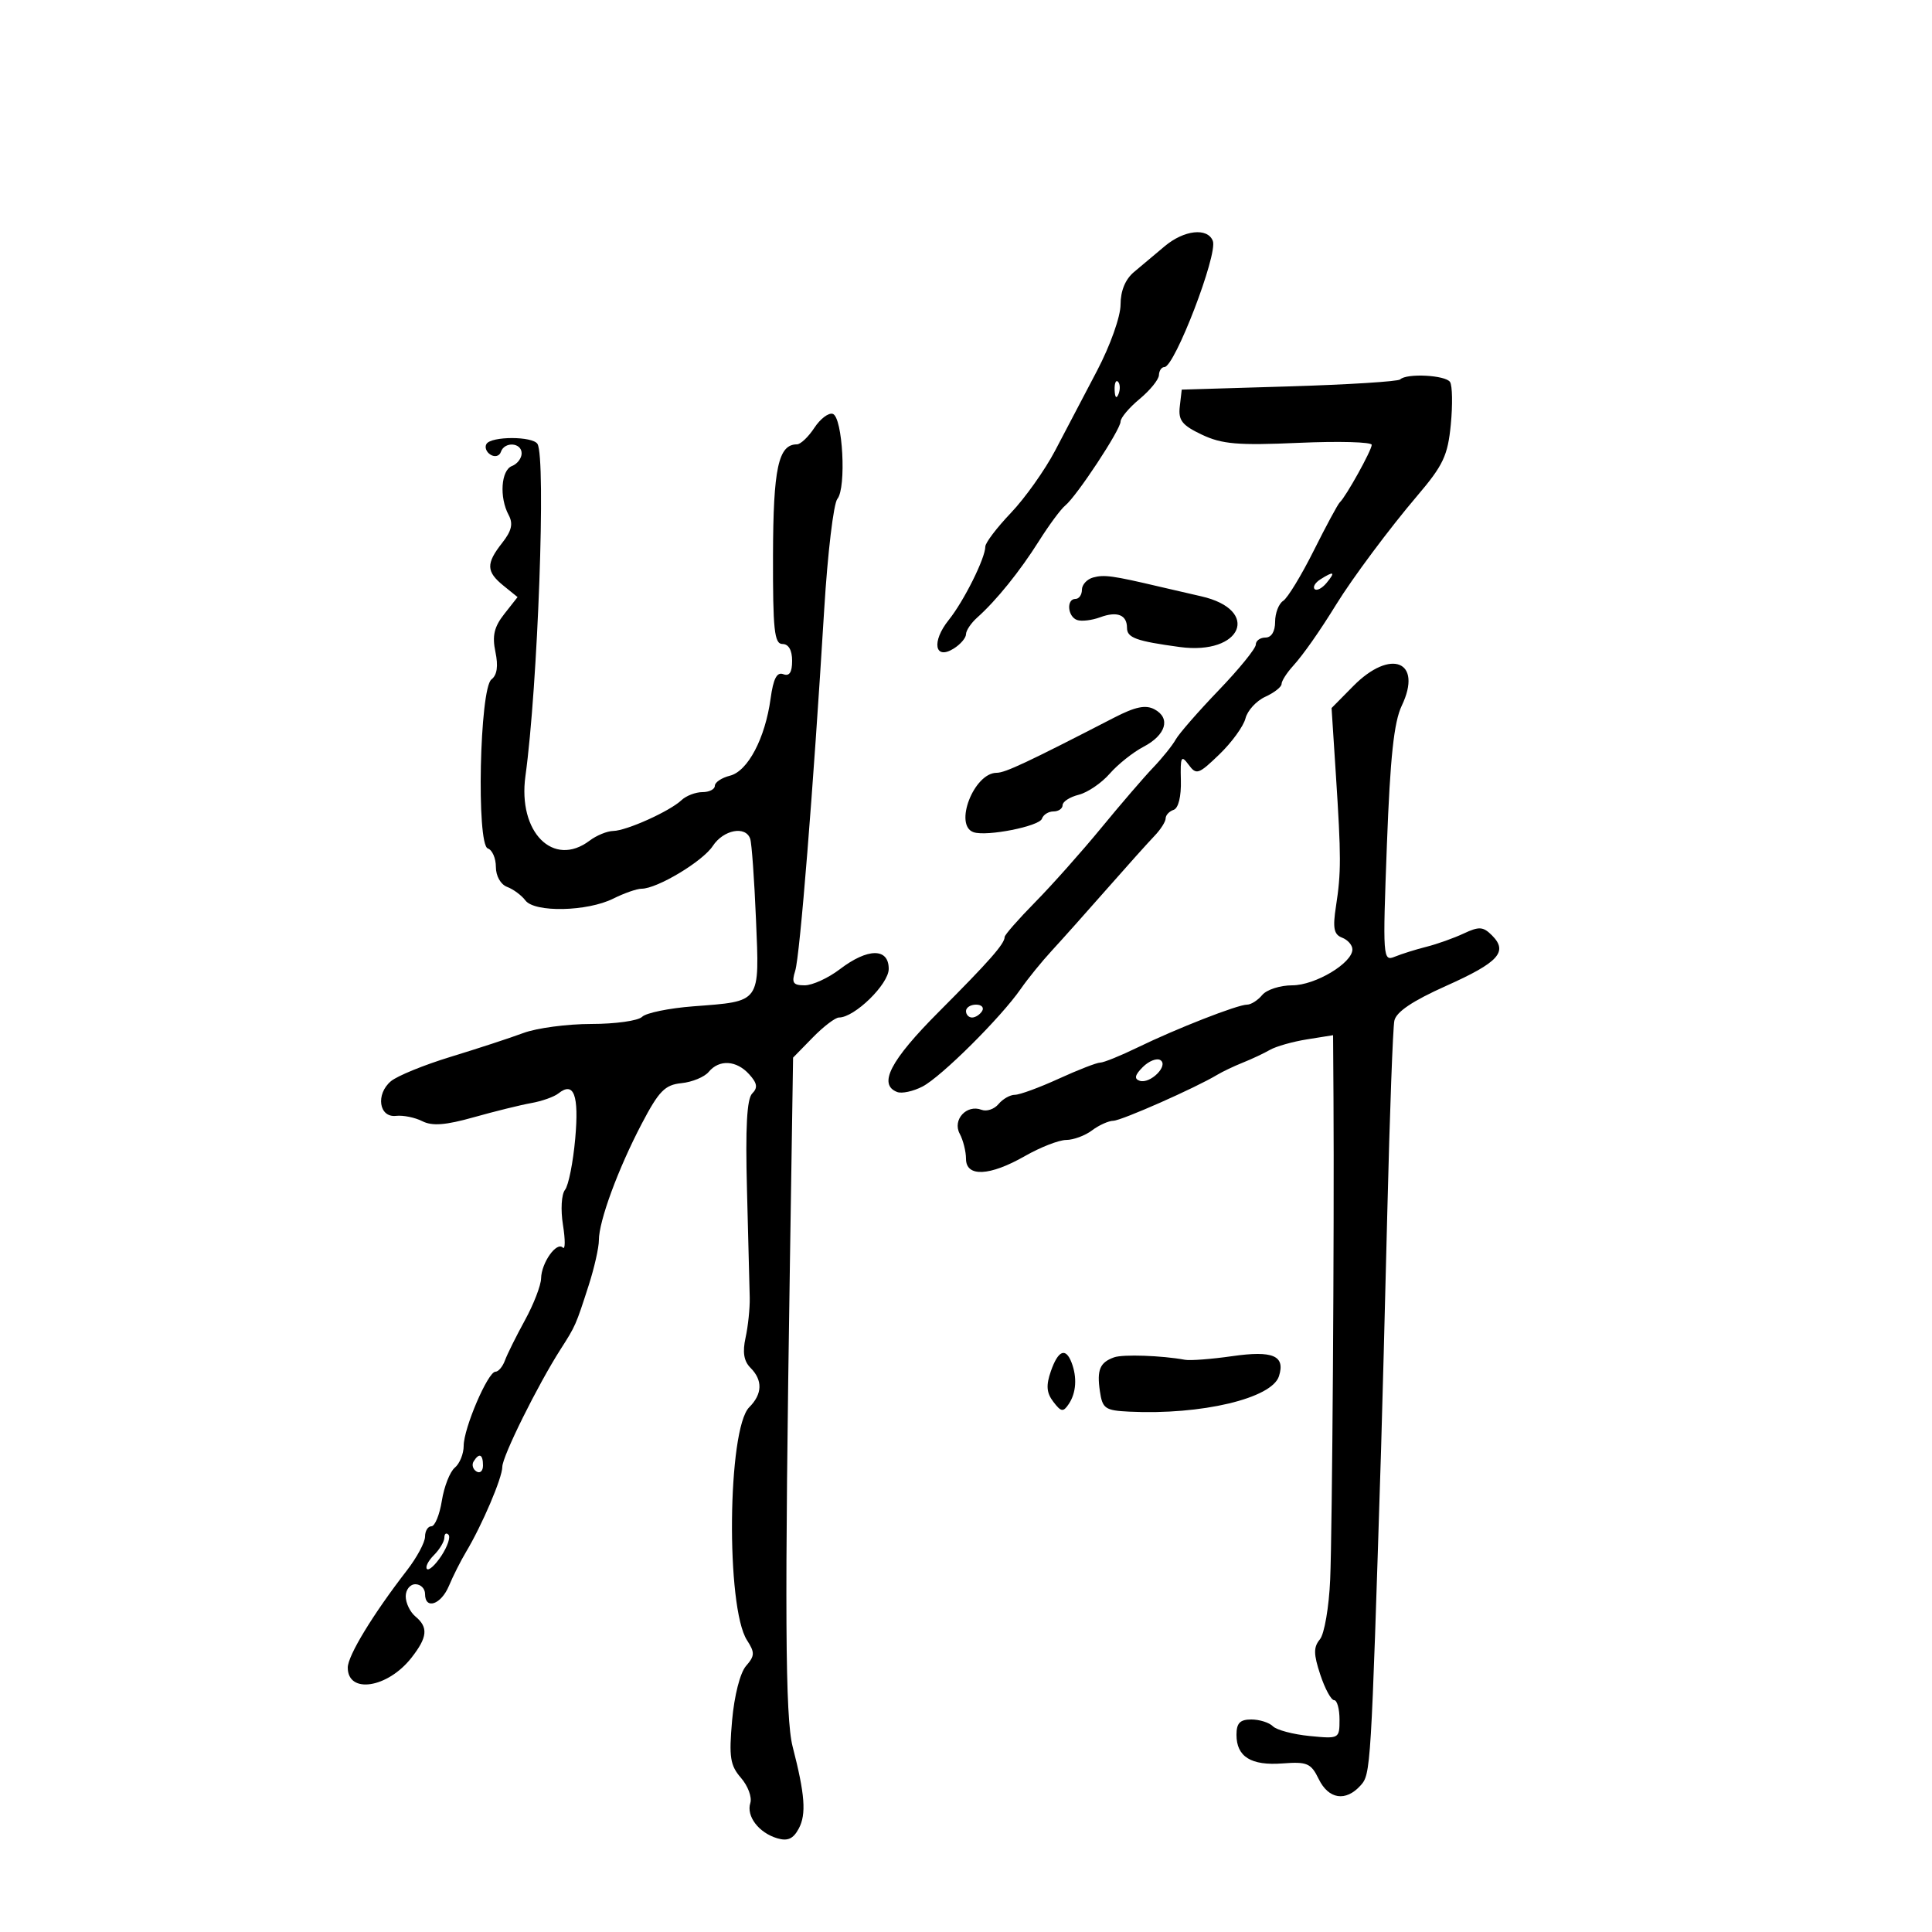 <svg xmlns="http://www.w3.org/2000/svg" width="300" height="300" viewBox="0 0 300 300" version="1.1">
	<path d="M 180.834 38.251 C 179.368 39.488, 177.230 41.283, 176.084 42.240 C 174.743 43.360, 174 45.159, 174 47.288 C 174 49.152, 172.412 53.628, 170.359 57.548 C 168.357 61.371, 165.419 66.970, 163.831 69.988 C 162.243 73.006, 159.157 77.351, 156.972 79.643 C 154.787 81.935, 153 84.288, 153 84.871 C 153 86.662, 149.668 93.346, 147.314 96.277 C 144.616 99.637, 145.127 102.562, 148.089 100.712 C 149.140 100.056, 150 99.052, 150 98.482 C 150 97.911, 150.787 96.743, 151.750 95.885 C 154.708 93.248, 158.366 88.713, 161.336 84 C 162.895 81.525, 164.727 79.050, 165.406 78.500 C 167.184 77.059, 174 66.722, 174 65.466 C 174 64.883, 175.331 63.302, 176.958 61.953 C 178.584 60.604, 179.934 58.938, 179.958 58.250 C 179.981 57.563, 180.363 57, 180.808 57 C 182.398 57, 189.124 39.487, 188.329 37.415 C 187.517 35.299, 183.848 35.709, 180.834 38.251 M 217.418 58.917 C 217.098 59.237, 209.336 59.725, 200.168 60 L 183.500 60.500 183.197 63.111 C 182.946 65.270, 183.540 66.029, 186.625 67.493 C 189.747 68.974, 192.206 69.182, 201.678 68.764 C 207.905 68.489, 213 68.629, 213 69.075 C 213 69.918, 208.999 77.124, 208.045 78 C 207.745 78.275, 205.925 81.650, 204 85.500 C 202.075 89.350, 199.938 92.860, 199.250 93.300 C 198.563 93.740, 198 95.202, 198 96.550 C 198 98.061, 197.425 99, 196.500 99 C 195.675 99, 195 99.493, 195 100.094 C 195 100.696, 192.412 103.881, 189.250 107.172 C 186.088 110.463, 183.080 113.908, 182.567 114.828 C 182.054 115.747, 180.479 117.707, 179.067 119.182 C 177.655 120.657, 174.025 124.876, 171 128.557 C 167.975 132.238, 163.363 137.423, 160.750 140.078 C 158.137 142.733, 156 145.170, 156 145.495 C 156 146.550, 153.633 149.240, 145.750 157.144 C 138.248 164.666, 136.307 168.413, 139.316 169.568 C 140.039 169.845, 141.809 169.462, 143.248 168.715 C 146.162 167.203, 155.408 158.016, 158.500 153.559 C 159.600 151.974, 161.782 149.287, 163.350 147.589 C 164.917 145.890, 168.742 141.606, 171.850 138.068 C 174.957 134.531, 178.287 130.819, 179.250 129.818 C 180.213 128.818, 181 127.587, 181 127.083 C 181 126.579, 181.557 125.981, 182.238 125.754 C 182.984 125.505, 183.431 123.679, 183.365 121.154 C 183.269 117.489, 183.418 117.187, 184.558 118.734 C 185.768 120.375, 186.107 120.262, 189.352 117.130 C 191.272 115.276, 193.093 112.766, 193.398 111.551 C 193.703 110.337, 195.088 108.825, 196.476 108.193 C 197.864 107.560, 199 106.668, 199 106.210 C 199 105.752, 199.791 104.505, 200.758 103.439 C 202.365 101.667, 204.891 98.070, 207.488 93.858 C 210.025 89.744, 215.781 82.023, 220.058 77 C 224.105 72.246, 224.814 70.742, 225.281 65.915 C 225.578 62.843, 225.524 59.873, 225.161 59.316 C 224.460 58.242, 218.403 57.929, 217.418 58.917 M 173.079 60.583 C 173.127 61.748, 173.364 61.985, 173.683 61.188 C 173.972 60.466, 173.936 59.603, 173.604 59.271 C 173.272 58.939, 173.036 59.529, 173.079 60.583 M 126.449 66.438 C 125.525 67.847, 124.309 69, 123.745 69 C 120.863 69, 120.063 72.715, 120.032 86.250 C 120.005 97.820, 120.238 100, 121.500 100 C 122.450 100, 123 100.956, 123 102.607 C 123 104.408, 122.575 105.051, 121.625 104.686 C 120.636 104.307, 120.084 105.371, 119.658 108.475 C 118.812 114.649, 116.123 119.752, 113.348 120.449 C 112.057 120.773, 111 121.480, 111 122.019 C 111 122.559, 110.132 123, 109.071 123 C 108.011 123, 106.548 123.563, 105.821 124.250 C 104 125.973, 97.302 128.993, 95.216 129.032 C 94.272 129.049, 92.626 129.724, 91.559 130.532 C 85.921 134.796, 80.383 129.224, 81.589 120.500 C 83.516 106.562, 84.801 71.106, 83.459 68.933 C 82.710 67.721, 76.291 67.719, 75.543 68.931 C 75.226 69.443, 75.511 70.198, 76.175 70.608 C 76.839 71.018, 77.559 70.824, 77.774 70.177 C 78.325 68.525, 81 68.704, 81 70.393 C 81 71.159, 80.325 72.045, 79.500 72.362 C 77.800 73.014, 77.511 77.218, 78.978 79.959 C 79.709 81.324, 79.456 82.422, 77.978 84.301 C 75.449 87.516, 75.488 88.765, 78.184 90.948 L 80.368 92.717 78.306 95.338 C 76.727 97.345, 76.405 98.725, 76.929 101.230 C 77.390 103.433, 77.189 104.826, 76.312 105.500 C 74.477 106.910, 73.958 131.149, 75.750 131.748 C 76.438 131.978, 77 133.268, 77 134.615 C 77 136.029, 77.739 137.340, 78.750 137.719 C 79.713 138.081, 80.987 139.025, 81.582 139.818 C 83.011 141.724, 91.182 141.555, 95.230 139.535 C 96.923 138.691, 98.899 138, 99.623 138 C 102.043 138, 109.113 133.758, 110.680 131.365 C 112.334 128.841, 115.782 128.180, 116.491 130.250 C 116.727 130.938, 117.131 136.564, 117.388 142.753 C 117.934 155.869, 118.235 155.451, 107.658 156.261 C 103.895 156.549, 100.317 157.283, 99.708 157.892 C 99.098 158.502, 95.549 159, 91.820 159 C 88.091 159, 83.344 159.632, 81.270 160.405 C 79.197 161.177, 74.125 162.838, 70 164.096 C 65.875 165.354, 61.693 167.059, 60.706 167.886 C 58.303 169.900, 58.845 173.575, 61.500 173.273 C 62.600 173.148, 64.435 173.520, 65.577 174.099 C 67.117 174.880, 69.185 174.721, 73.577 173.484 C 76.835 172.566, 80.850 171.575, 82.500 171.282 C 84.150 170.989, 86.043 170.317, 86.706 169.788 C 89.116 167.870, 89.922 170.026, 89.322 176.784 C 88.994 180.478, 88.281 184.065, 87.736 184.755 C 87.178 185.464, 87.039 187.844, 87.419 190.218 C 87.789 192.532, 87.778 194.111, 87.395 193.728 C 86.423 192.756, 84.072 196.081, 84.021 198.500 C 83.998 199.600, 82.870 202.525, 81.513 205 C 80.157 207.475, 78.759 210.288, 78.407 211.250 C 78.055 212.213, 77.390 213, 76.930 213 C 75.761 213, 72 221.776, 72 224.505 C 72 225.742, 71.381 227.269, 70.625 227.896 C 69.868 228.524, 68.963 230.829, 68.613 233.019 C 68.263 235.208, 67.532 237, 66.988 237 C 66.445 237, 66 237.723, 66 238.606 C 66 239.489, 64.731 241.852, 63.180 243.856 C 57.914 250.661, 54 257.094, 54 258.943 C 54 263.077, 60.174 262.137, 63.869 257.440 C 66.387 254.238, 66.539 252.692, 64.500 251 C 63.675 250.315, 63 248.910, 63 247.878 C 63 246.845, 63.675 246, 64.500 246 C 65.325 246, 66 246.675, 66 247.500 C 66 250.012, 68.489 249.174, 69.711 246.250 C 70.343 244.738, 71.534 242.375, 72.357 241 C 74.869 236.807, 78 229.462, 78 227.764 C 78 226.145, 83.503 215.047, 87.056 209.500 C 89.370 205.888, 89.417 205.780, 91.415 199.572 C 92.287 196.861, 92.998 193.711, 92.995 192.572 C 92.988 189.620, 95.977 181.499, 99.645 174.500 C 102.318 169.401, 103.245 168.454, 105.821 168.192 C 107.487 168.023, 109.390 167.235, 110.048 166.442 C 111.682 164.473, 114.356 164.631, 116.331 166.814 C 117.588 168.203, 117.698 168.902, 116.798 169.802 C 115.975 170.625, 115.733 175.092, 115.991 184.738 C 116.193 192.307, 116.385 199.850, 116.418 201.500 C 116.451 203.150, 116.160 205.945, 115.771 207.711 C 115.276 209.967, 115.502 211.359, 116.533 212.390 C 118.458 214.315, 118.390 216.467, 116.340 218.518 C 112.964 221.893, 112.700 249.589, 115.995 254.694 C 117.230 256.607, 117.210 257.119, 115.839 258.694 C 114.927 259.742, 114.021 263.292, 113.680 267.151 C 113.178 272.850, 113.375 274.127, 115.061 276.070 C 116.142 277.317, 116.794 279.073, 116.509 279.971 C 115.858 282.022, 117.825 284.598, 120.689 285.447 C 122.315 285.929, 123.176 285.540, 124.035 283.934 C 125.227 281.708, 124.997 278.648, 123.080 271.216 C 121.920 266.718, 121.827 250.050, 122.662 195.864 L 123.149 164.227 126.193 161.114 C 127.867 159.401, 129.704 158, 130.274 158 C 132.701 158, 138 152.821, 138 150.449 C 138 147.164, 134.756 147.186, 130.411 150.500 C 128.608 151.875, 126.151 153, 124.950 153 C 123.142 153, 122.889 152.613, 123.478 150.750 C 124.208 148.441, 126.268 122.781, 127.983 94.633 C 128.515 85.906, 129.435 78.181, 130.027 77.467 C 131.449 75.754, 130.856 64.775, 129.314 64.267 C 128.661 64.052, 127.372 65.029, 126.449 66.438 M 169.750 89.670 C 168.787 89.932, 168 90.789, 168 91.573 C 168 92.358, 167.550 93, 167 93 C 165.557 93, 165.767 95.751, 167.250 96.273 C 167.938 96.515, 169.550 96.324, 170.834 95.849 C 173.477 94.871, 175 95.472, 175 97.492 C 175 99.033, 176.420 99.550, 183.182 100.467 C 192.857 101.780, 195.838 94.703, 186.500 92.589 C 184.850 92.216, 181.925 91.540, 180 91.087 C 172.791 89.390, 171.456 89.206, 169.750 89.670 M 205.029 89.961 C 204.220 90.473, 203.818 91.152, 204.136 91.470 C 204.455 91.788, 205.284 91.362, 205.980 90.524 C 207.423 88.786, 207.146 88.622, 205.029 89.961 M 210.133 106.534 L 206.765 109.945 207.430 120.223 C 208.261 133.059, 208.263 135.459, 207.447 140.741 C 206.925 144.119, 207.118 145.108, 208.396 145.598 C 209.278 145.937, 210 146.756, 210 147.419 C 210 149.548, 204.225 153, 200.663 153 C 198.783 153, 196.685 153.675, 196 154.500 C 195.315 155.325, 194.256 156, 193.647 156 C 192.172 156, 182.693 159.707, 176.658 162.644 C 173.994 163.940, 171.378 165, 170.844 165 C 170.309 165, 167.412 166.125, 164.406 167.500 C 161.400 168.875, 158.334 170, 157.593 170 C 156.851 170, 155.707 170.648, 155.049 171.441 C 154.392 172.233, 153.206 172.633, 152.414 172.329 C 150.097 171.439, 147.865 173.880, 149.021 176.039 C 149.559 177.045, 150 178.798, 150 179.934 C 150 182.812, 153.672 182.643, 159.148 179.512 C 161.542 178.144, 164.426 177.019, 165.559 177.012 C 166.691 177.005, 168.491 176.339, 169.559 175.532 C 170.626 174.724, 172.120 174.049, 172.877 174.032 C 174.164 174.002, 185.659 168.918, 189 166.901 C 189.825 166.403, 191.625 165.546, 193 164.997 C 194.375 164.448, 196.268 163.558, 197.206 163.018 C 198.145 162.479, 200.732 161.747, 202.956 161.391 L 207 160.744 207.064 170.622 C 207.195 190.932, 206.872 237.776, 206.549 245.269 C 206.364 249.542, 205.648 253.719, 204.957 254.551 C 203.948 255.768, 203.958 256.844, 205.011 260.032 C 205.731 262.215, 206.698 264, 207.160 264 C 207.622 264, 208 265.355, 208 267.010 C 208 269.991, 207.954 270.016, 203.355 269.566 C 200.801 269.316, 198.236 268.636, 197.655 268.055 C 197.075 267.475, 195.565 267, 194.300 267 C 192.545 267, 192 267.563, 192 269.378 C 192 272.790, 194.262 274.195, 199.157 273.824 C 202.976 273.534, 203.574 273.793, 204.770 276.250 C 206.300 279.393, 208.967 279.803, 211.265 277.250 C 212.854 275.484, 212.884 275, 214.454 225 C 214.618 219.775, 215.055 203.125, 215.426 188 C 215.796 172.875, 216.286 159.600, 216.514 158.500 C 216.798 157.129, 219.329 155.426, 224.558 153.086 C 232.718 149.435, 234.214 147.786, 231.674 145.245 C 230.303 143.874, 229.675 143.832, 227.287 144.952 C 225.754 145.671, 223.150 146.599, 221.500 147.014 C 219.850 147.430, 217.639 148.123, 216.588 148.554 C 214.731 149.316, 214.695 148.805, 215.357 131.162 C 215.867 117.581, 216.450 112.124, 217.662 109.583 C 220.965 102.657, 215.960 100.630, 210.133 106.534 M 172.961 111.456 C 159.523 118.385, 156.084 120, 154.765 120 C 151.229 120, 148.057 128.186, 151.189 129.230 C 153.255 129.918, 161.399 128.303, 161.791 127.127 C 161.998 126.507, 162.804 126, 163.583 126 C 164.363 126, 165 125.559, 165 125.019 C 165 124.480, 166.126 123.755, 167.503 123.410 C 168.880 123.064, 171.043 121.593, 172.311 120.141 C 173.578 118.688, 175.936 116.810, 177.551 115.966 C 181.055 114.134, 181.829 111.514, 179.271 110.145 C 177.889 109.405, 176.295 109.736, 172.961 111.456 M 150 157 C 150 157.550, 150.423 158, 150.941 158 C 151.459 158, 152.160 157.550, 152.500 157 C 152.840 156.450, 152.416 156, 151.559 156 C 150.702 156, 150 156.450, 150 157 M 177.447 165.696 C 176.219 166.924, 176.082 167.527, 176.964 167.821 C 178.604 168.368, 181.528 165.444, 180.177 164.609 C 179.618 164.264, 178.390 164.753, 177.447 165.696 M 163.178 212.919 C 162.407 215.132, 162.499 216.280, 163.561 217.669 C 164.780 219.263, 165.092 219.306, 165.966 218 C 167.113 216.285, 167.274 213.877, 166.393 211.582 C 165.475 209.189, 164.309 209.674, 163.178 212.919 M 173 210.765 C 170.788 211.554, 170.303 212.707, 170.790 216.023 C 171.188 218.734, 171.596 219.018, 175.363 219.201 C 186.545 219.743, 197.502 217.145, 198.597 213.693 C 199.609 210.506, 197.667 209.677, 191.325 210.586 C 188.121 211.045, 184.825 211.297, 184 211.146 C 180.385 210.483, 174.376 210.275, 173 210.765 M 73.543 226.931 C 73.226 227.443, 73.425 228.144, 73.984 228.490 C 74.543 228.835, 75 228.416, 75 227.559 C 75 225.802, 74.400 225.544, 73.543 226.931 M 69 238.762 C 69 239.364, 68.271 240.586, 67.381 241.476 C 66.490 242.367, 66.005 243.338, 66.301 243.634 C 66.598 243.931, 67.612 242.995, 68.556 241.556 C 69.499 240.116, 69.985 238.652, 69.635 238.302 C 69.286 237.953, 69 238.160, 69 238.762" stroke="none" fill="black" fill-rule="evenodd"/>
</svg>